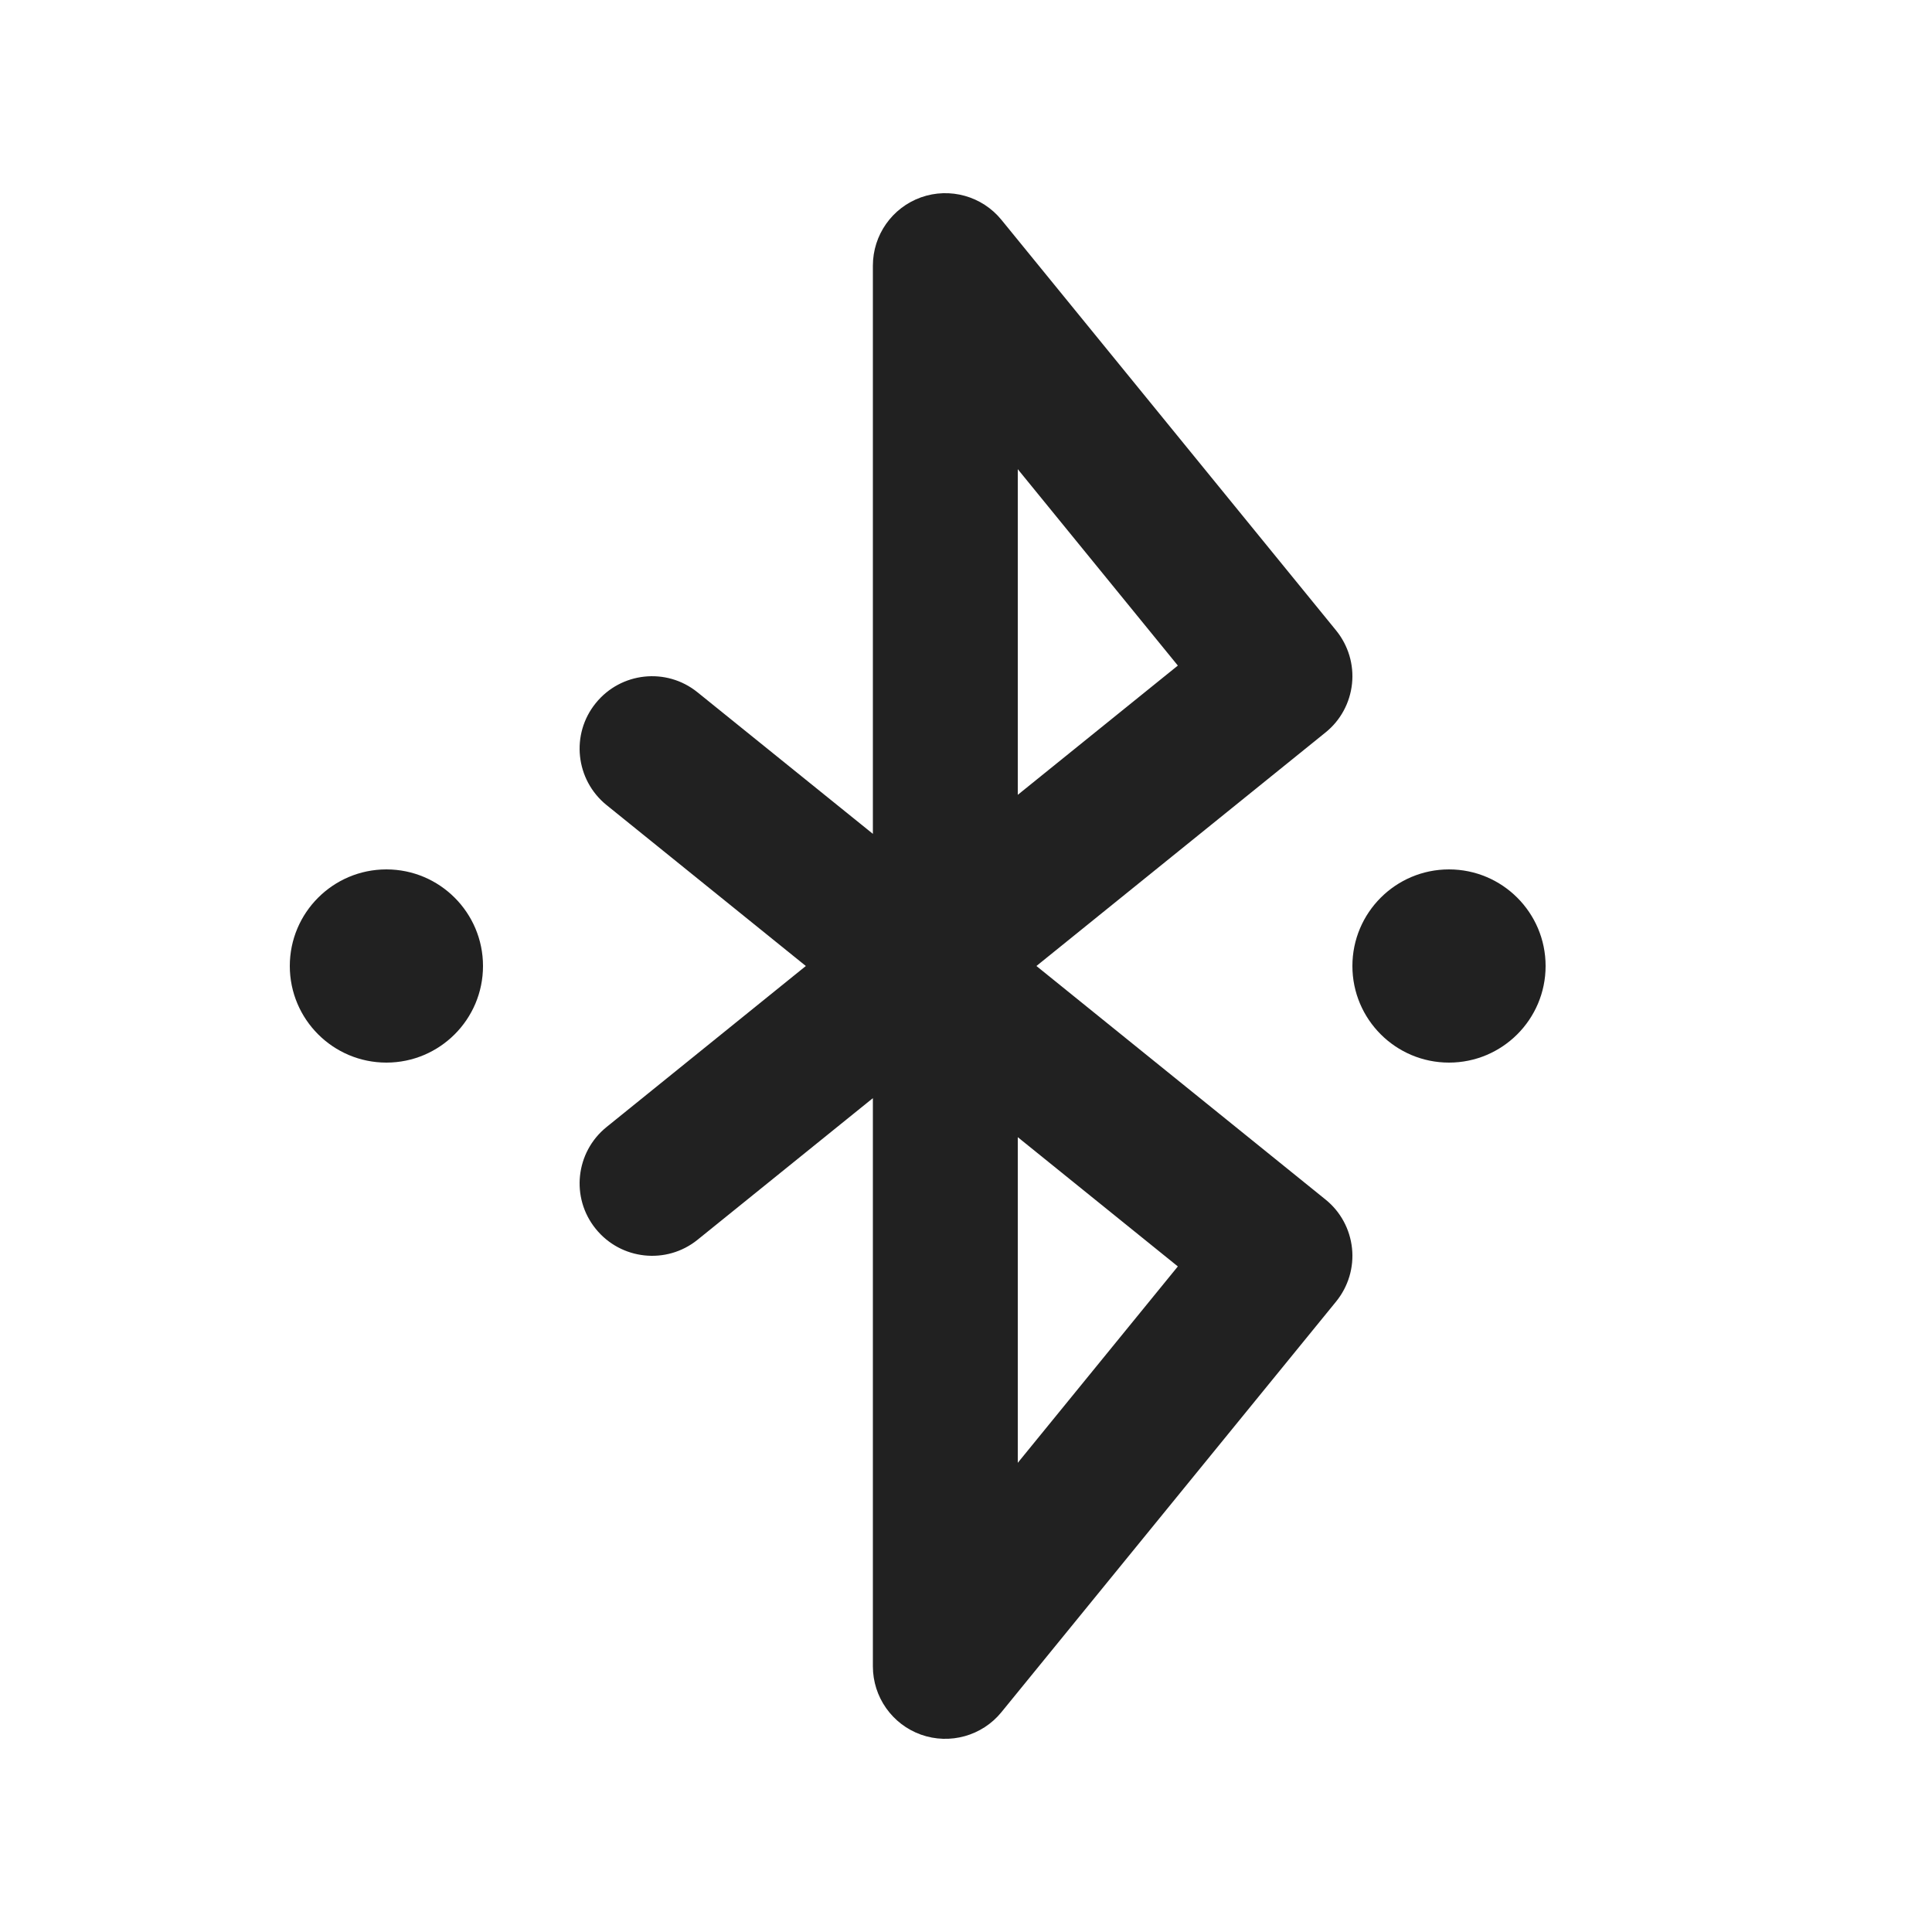 <svg width="20" height="20" viewBox="0 0 20 20" fill="none" xmlns="http://www.w3.org/2000/svg">
<path d="M9.534 2.043C9.235 2.15 9.036 2.433 9.036 2.75V8.632L7.221 7.167C6.899 6.906 6.427 6.957 6.167 7.279C5.906 7.601 5.957 8.073 6.279 8.334L8.342 10L6.279 11.667C5.957 11.927 5.906 12.399 6.167 12.721C6.427 13.043 6.899 13.094 7.221 12.834L9.036 11.368V17.25C9.036 17.567 9.235 17.85 9.534 17.957C9.833 18.063 10.167 17.97 10.367 17.724L13.831 13.474C13.957 13.319 14.017 13.121 13.996 12.922C13.975 12.724 13.877 12.542 13.721 12.417L10.729 10L13.721 7.583C13.877 7.458 13.975 7.276 13.996 7.078C14.017 6.879 13.957 6.681 13.831 6.526L10.367 2.276C10.167 2.03 9.833 1.937 9.534 2.043ZM10.536 11.772L12.193 13.11L10.536 15.143V11.772ZM10.536 8.228V4.857L12.193 6.89L10.536 8.228ZM16 10C16 10.552 15.552 11 15 11C14.448 11 14 10.552 14 10C14 9.448 14.448 9 15 9C15.552 9 16 9.448 16 10ZM4 11C4.552 11 5 10.552 5 10C5 9.448 4.552 9 4 9C3.448 9 3 9.448 3 10C3 10.552 3.448 11 4 11Z" fill="#212121"/>
</svg>
